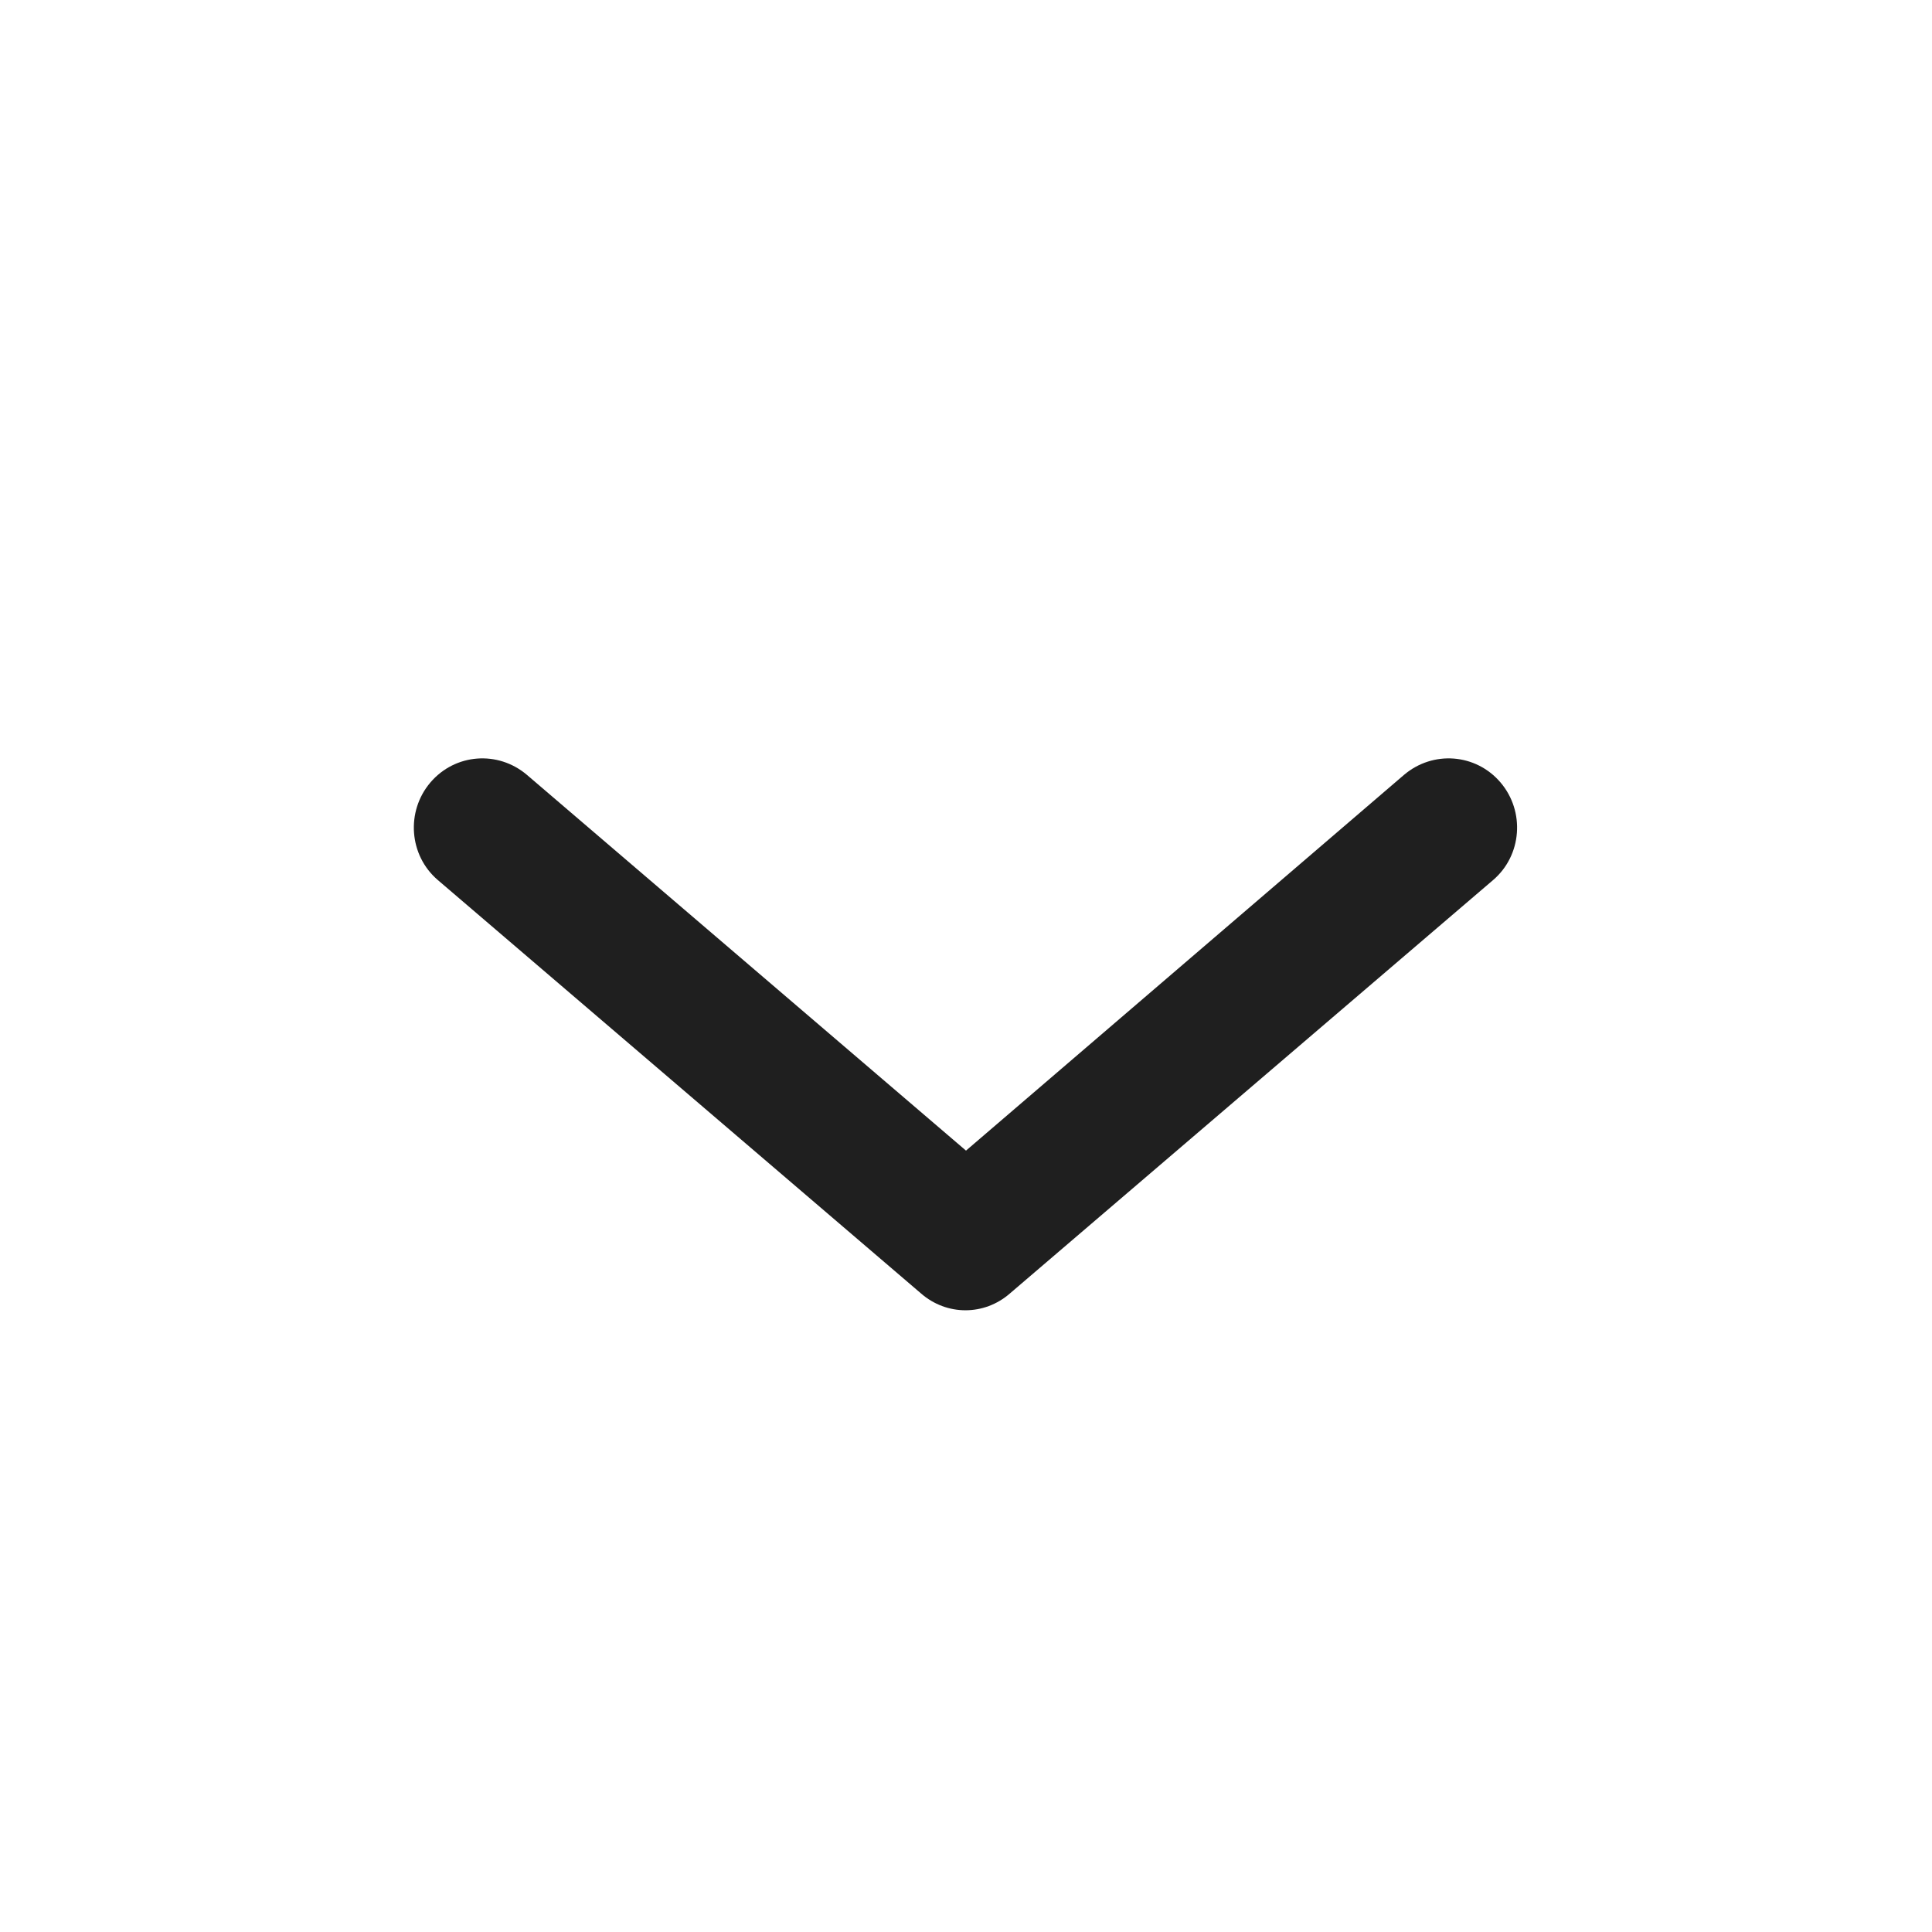 <svg width="18" height="18" viewBox="0 0 18 18" fill="none" xmlns="http://www.w3.org/2000/svg" xmlns:xlink="http://www.w3.org/1999/xlink">
	<desc>
			Created with Pixso.
	</desc>
	<defs/>
	<path id="↳ Icon Color" d="M4.91 7.22C4.64 6.99 4.24 7.02 4.01 7.29C3.78 7.56 3.81 7.97 4.08 8.2L8.58 12.05C8.82 12.26 9.17 12.26 9.41 12.05L13.91 8.2C14.18 7.97 14.21 7.56 13.98 7.29C13.75 7.02 13.35 6.99 13.08 7.22L9 10.72L4.91 7.22Z" fill="#1F1F1F" fill-opacity="1" fill-rule="nonzero"/>
</svg>

